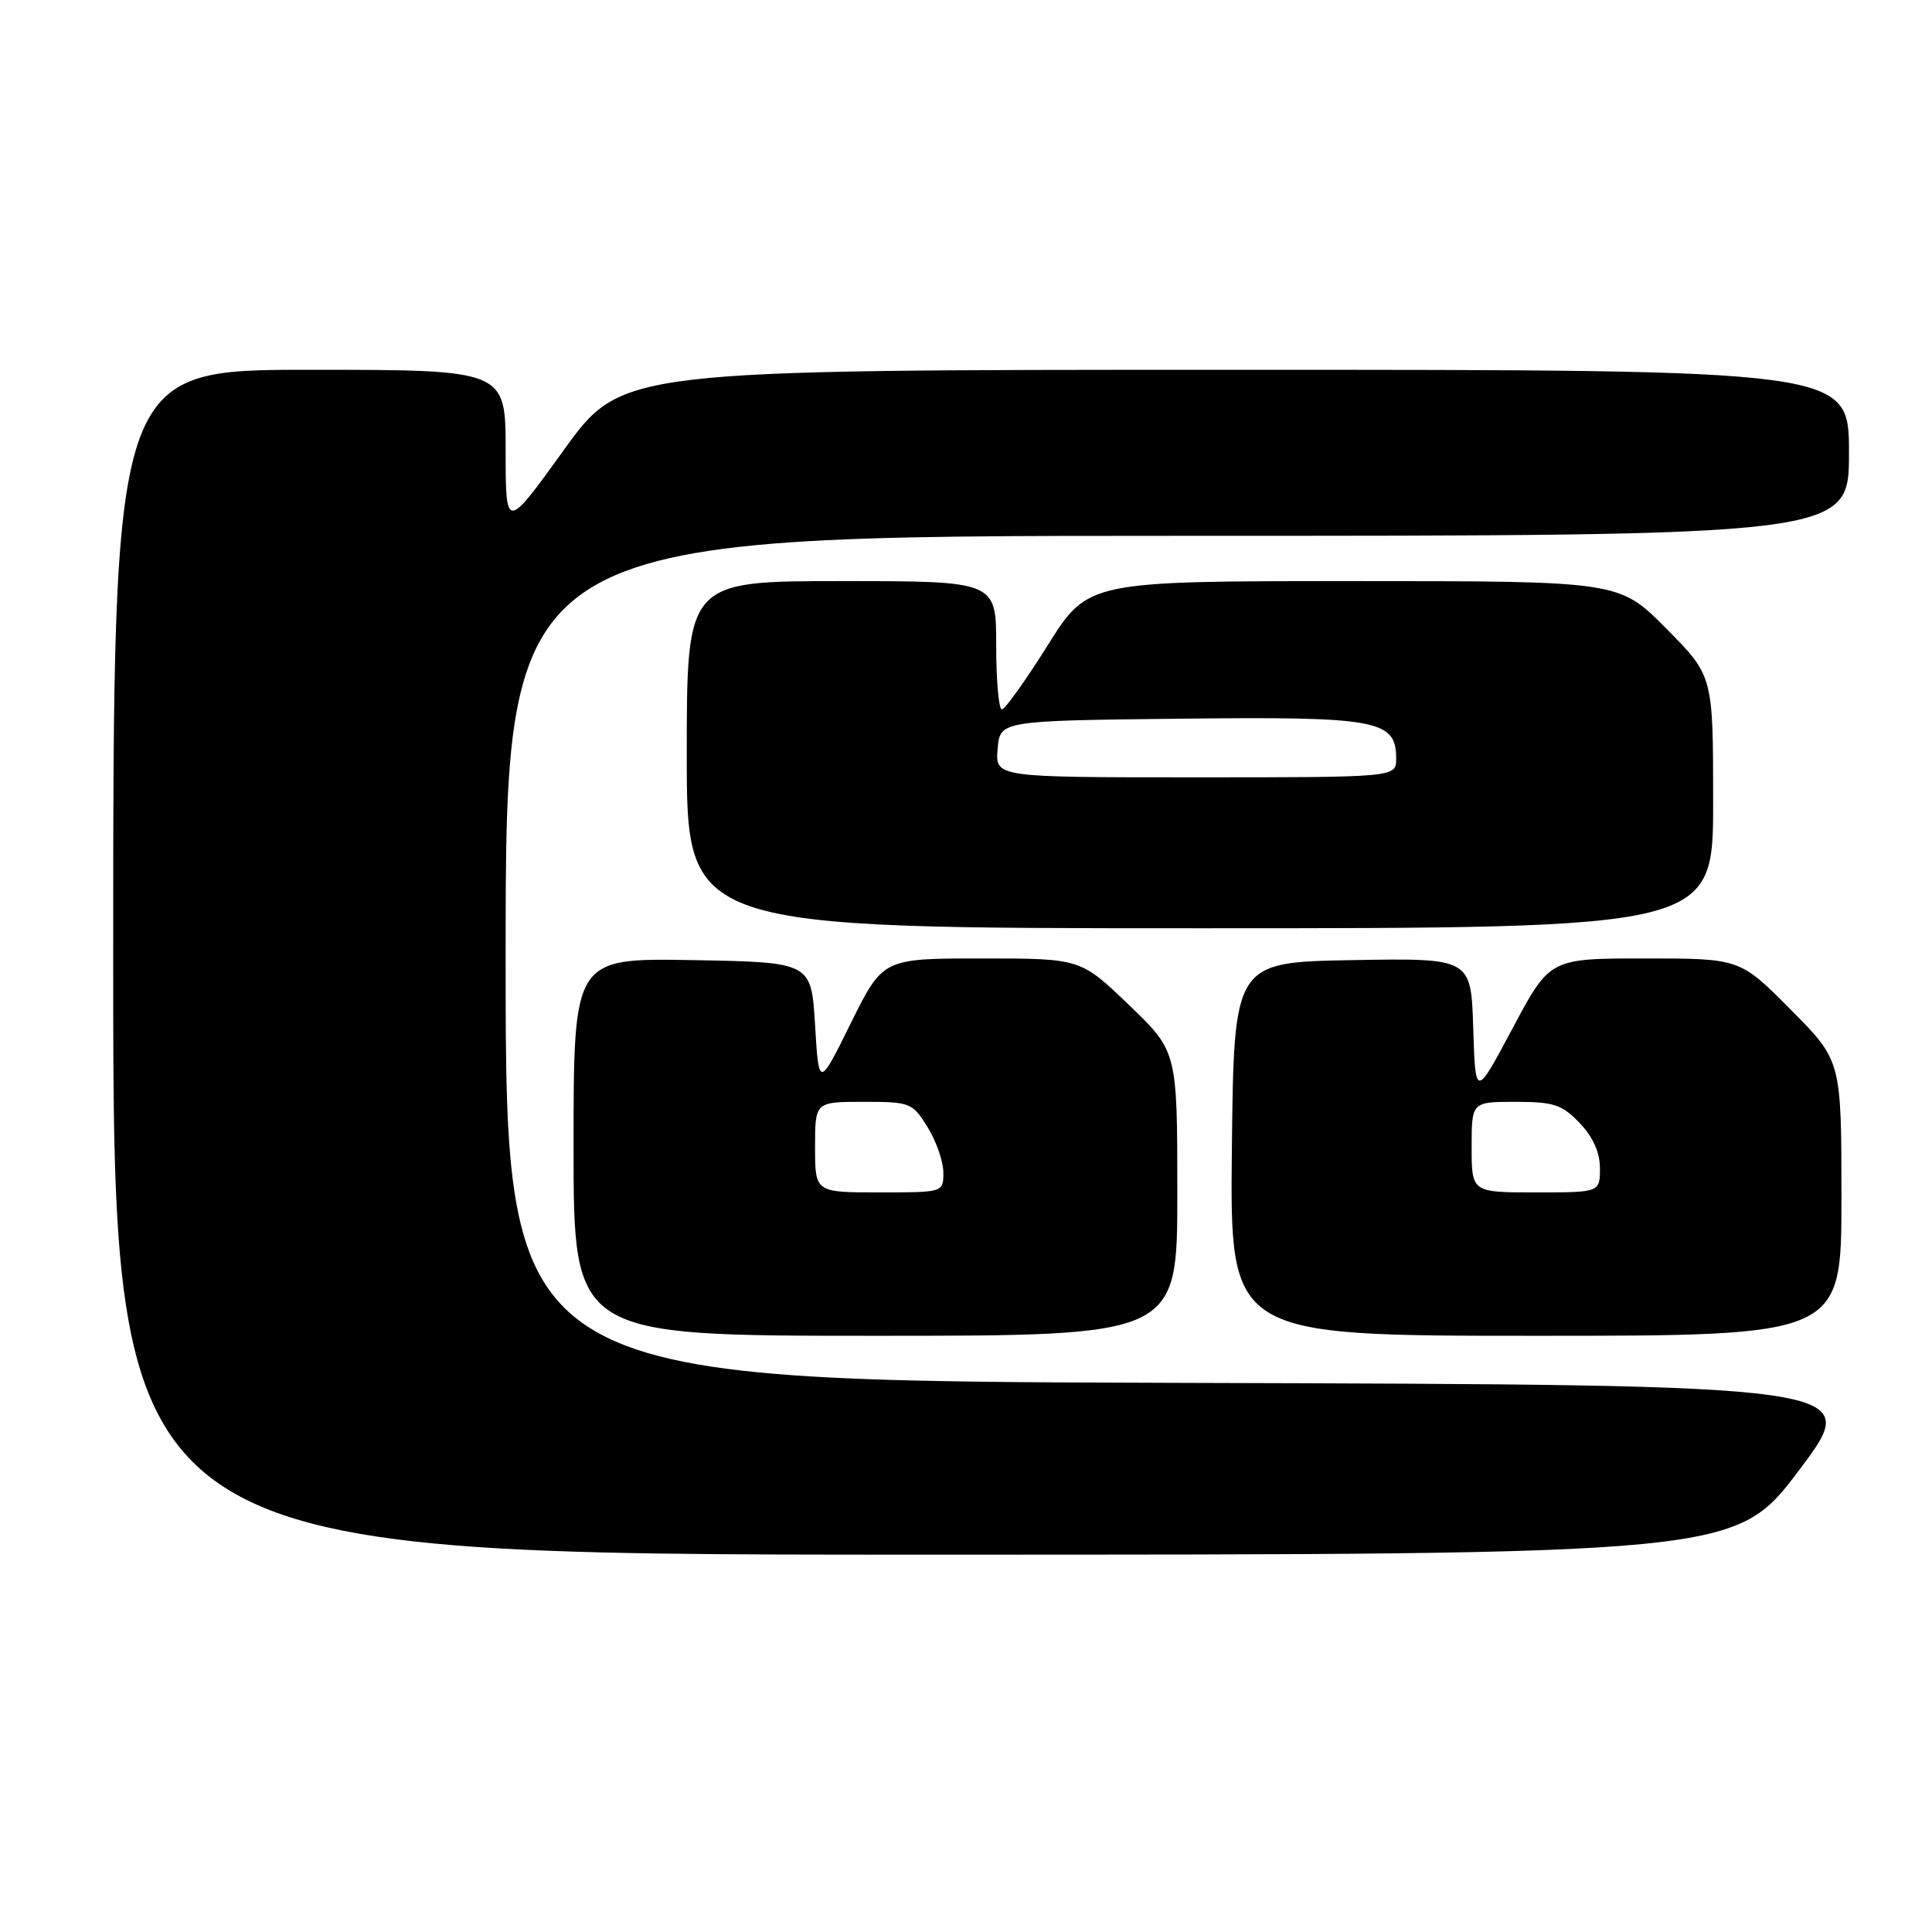 <?xml version="1.0" encoding="UTF-8" standalone="no"?>
<!DOCTYPE svg PUBLIC "-//W3C//DTD SVG 1.1//EN" "http://www.w3.org/Graphics/SVG/1.1/DTD/svg11.dtd" >
<svg xmlns="http://www.w3.org/2000/svg" xmlns:xlink="http://www.w3.org/1999/xlink" version="1.1" viewBox="0 0 256 256">
 <g >
 <path fill="currentColor"
d=" M 238.43 194.75 C 246.89 183.50 246.89 183.50 156.95 183.24 C 67.00 182.99 67.00 182.99 67.00 126.99 C 67.00 71.00 67.00 71.00 156.00 71.00 C 245.00 71.00 245.00 71.00 245.00 60.00 C 245.00 49.00 245.00 49.00 163.69 49.00 C 82.37 49.00 82.37 49.00 74.69 59.66 C 67.00 70.32 67.00 70.32 67.00 59.66 C 67.00 49.00 67.00 49.00 41.00 49.00 C 15.00 49.00 15.00 49.00 15.00 127.50 C 15.00 206.00 15.00 206.00 122.48 206.00 C 229.96 206.00 229.96 206.00 238.43 194.75 Z  M 156.00 158.16 C 156.00 139.32 156.00 139.32 149.59 133.16 C 143.17 127.00 143.17 127.00 130.08 127.00 C 116.99 127.00 116.99 127.00 112.74 135.57 C 108.50 144.15 108.50 144.15 108.00 135.82 C 107.50 127.50 107.50 127.50 91.75 127.22 C 76.00 126.95 76.00 126.95 76.00 151.97 C 76.00 177.00 76.00 177.00 116.00 177.00 C 156.00 177.00 156.00 177.00 156.00 158.16 Z  M 244.00 158.78 C 244.00 140.55 244.00 140.55 237.28 133.78 C 230.55 127.00 230.55 127.00 217.95 127.00 C 205.35 127.00 205.35 127.00 200.43 136.25 C 195.50 145.50 195.50 145.50 195.21 136.22 C 194.92 126.95 194.92 126.95 179.21 127.22 C 163.50 127.50 163.50 127.50 163.23 152.25 C 162.97 177.00 162.97 177.00 203.48 177.00 C 244.00 177.00 244.00 177.00 244.00 158.78 Z  M 227.00 106.28 C 227.00 89.55 227.00 89.55 220.78 83.28 C 214.56 77.00 214.56 77.00 179.36 77.00 C 144.16 77.00 144.16 77.00 138.83 85.50 C 135.90 90.17 133.16 94.00 132.75 94.00 C 132.34 94.00 132.00 90.17 132.00 85.50 C 132.00 77.00 132.00 77.00 111.50 77.00 C 91.00 77.00 91.00 77.00 91.00 100.00 C 91.00 123.00 91.00 123.00 159.00 123.00 C 227.00 123.00 227.00 123.00 227.00 106.28 Z  M 108.00 152.00 C 108.00 146.00 108.00 146.00 114.42 146.00 C 120.63 146.00 120.90 146.11 122.92 149.37 C 124.06 151.22 125.00 153.92 125.00 155.37 C 125.00 158.00 125.00 158.00 116.50 158.00 C 108.00 158.00 108.00 158.00 108.00 152.00 Z  M 195.00 152.00 C 195.00 146.00 195.00 146.00 200.81 146.00 C 205.88 146.00 206.97 146.36 209.31 148.80 C 211.08 150.65 212.00 152.70 212.00 154.80 C 212.00 158.00 212.00 158.00 203.50 158.00 C 195.00 158.00 195.00 158.00 195.00 152.00 Z  M 132.19 99.25 C 132.50 95.50 132.50 95.50 156.40 95.23 C 182.58 94.94 185.00 95.38 185.00 100.52 C 185.00 103.00 185.00 103.00 158.44 103.00 C 131.88 103.00 131.88 103.00 132.19 99.25 Z "/>
</g>
</svg>